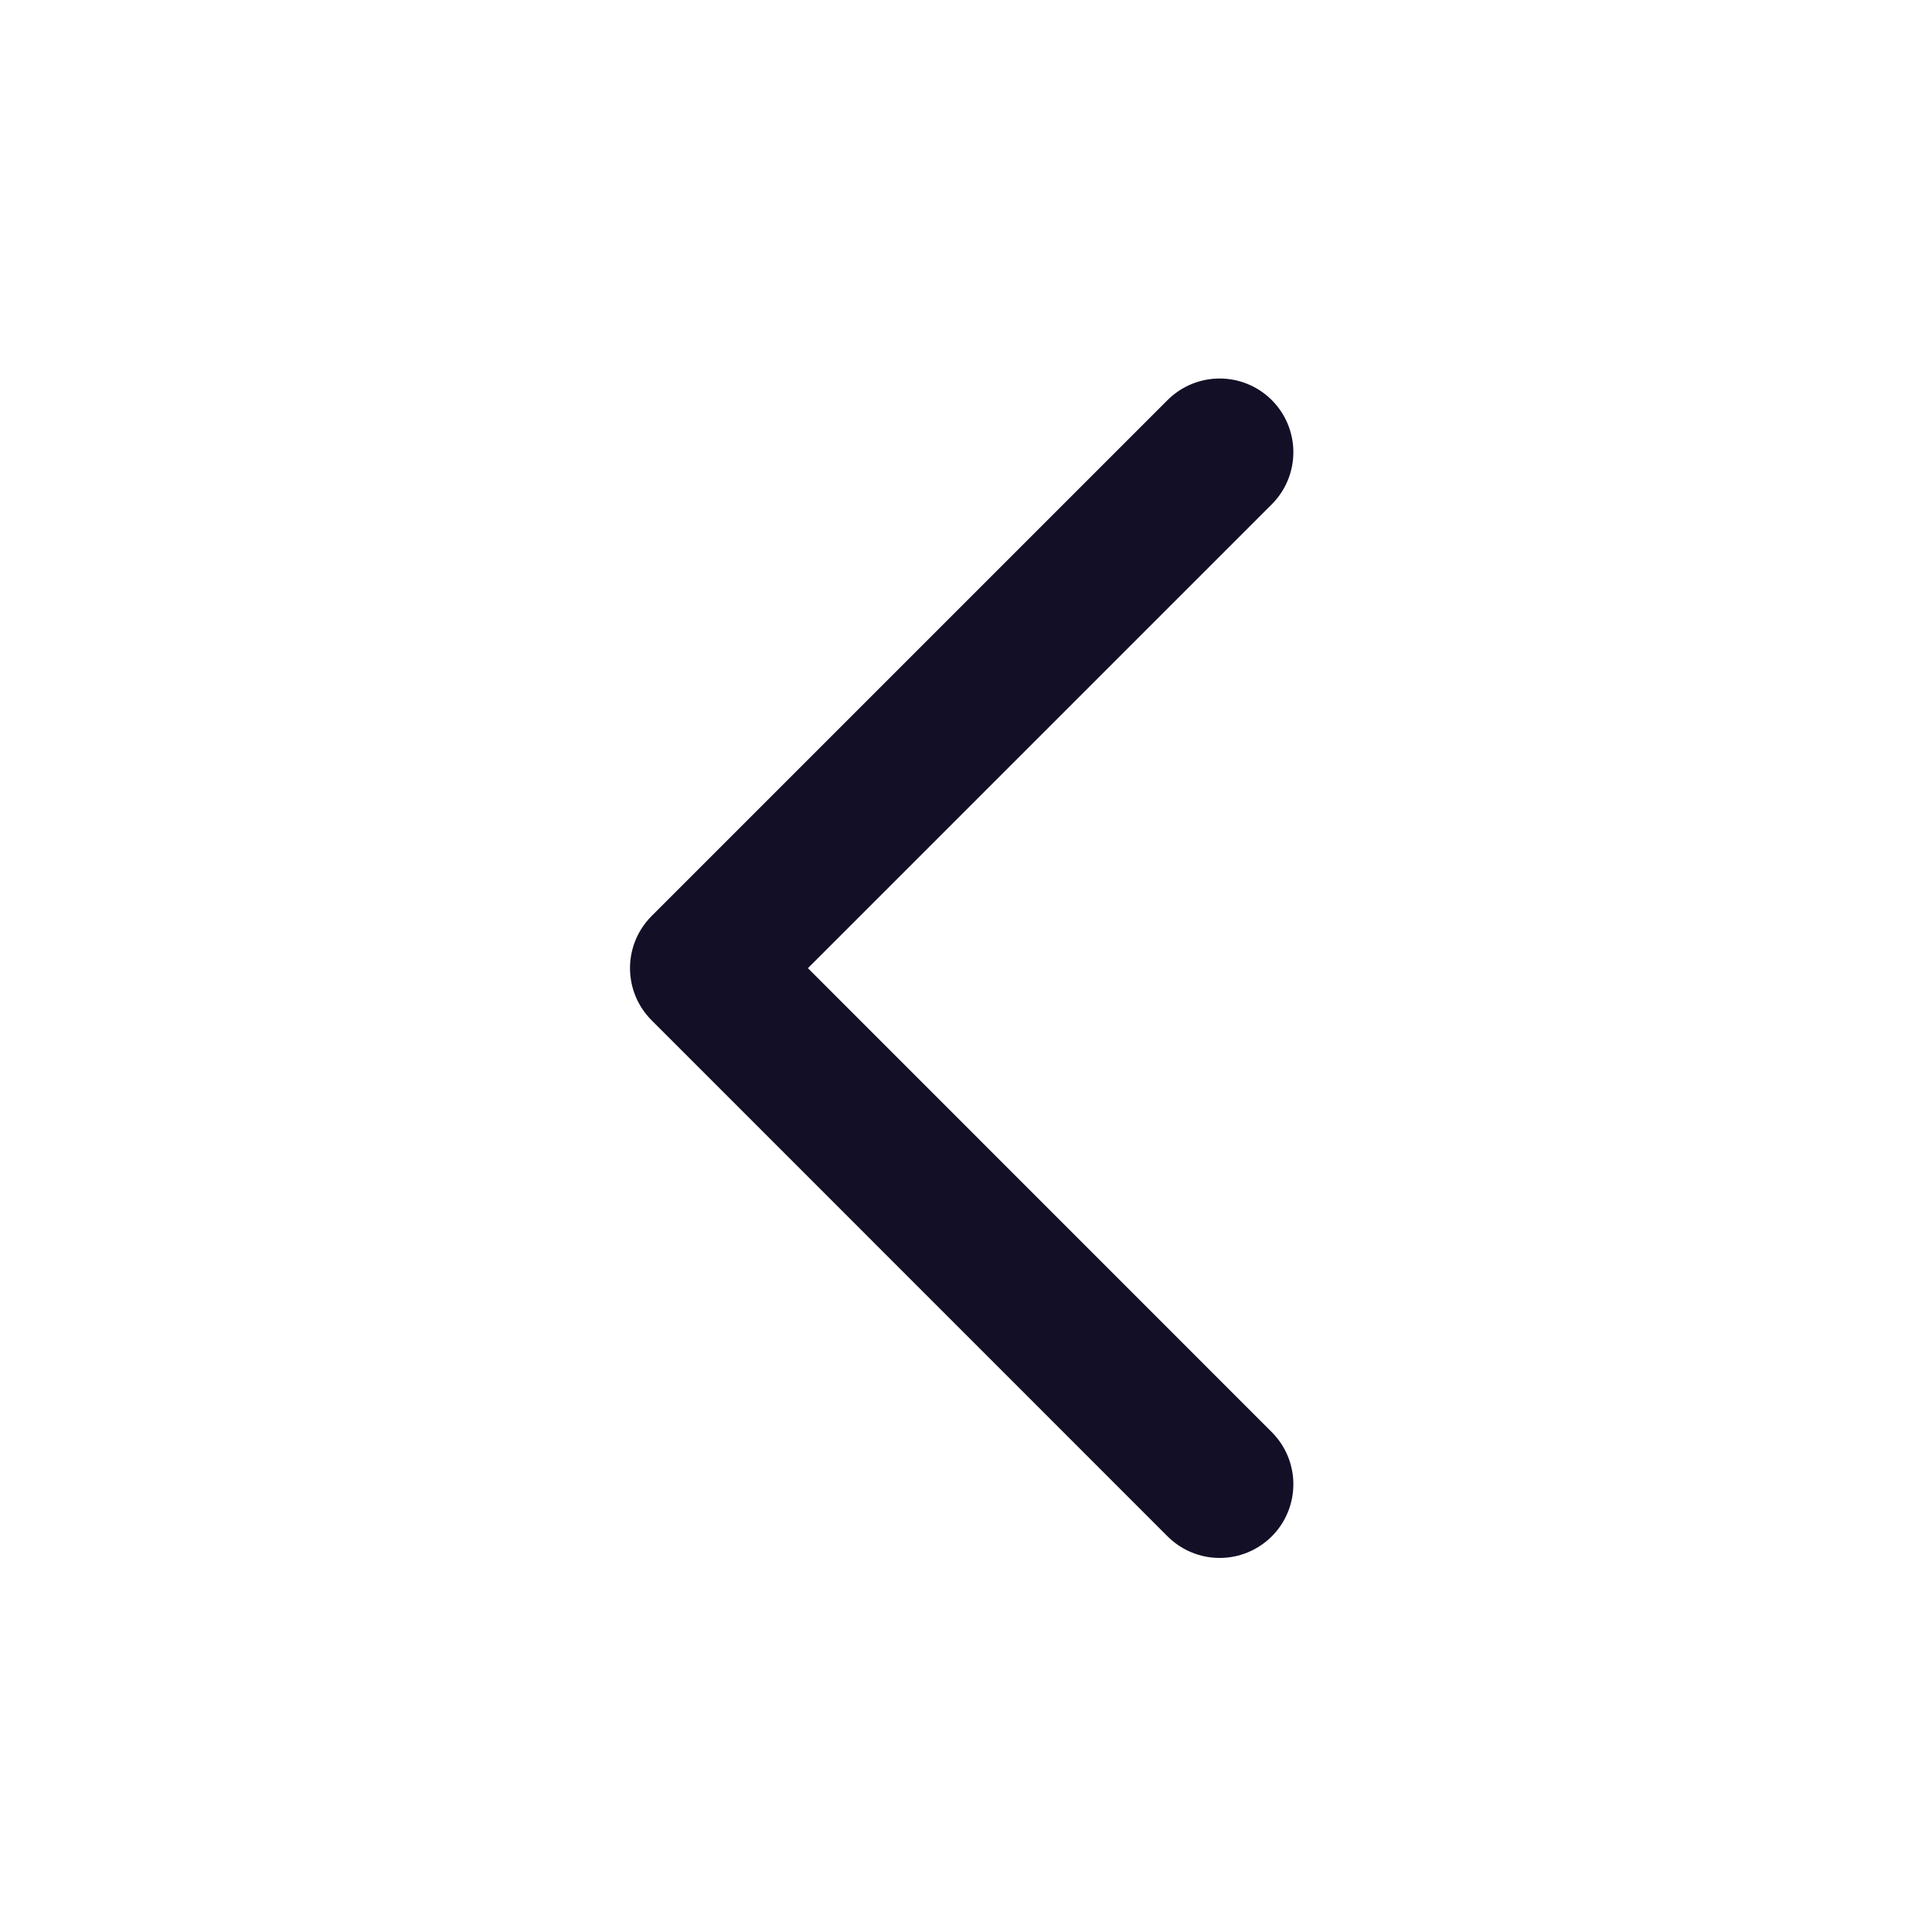 <svg width="17" height="17" viewBox="0 0 17 17" fill="none" xmlns="http://www.w3.org/2000/svg">
<g id="Iconly/Two-tone/Arrow - Left 2">
<g id="Arrow - Left 2">
<path id="Stroke 1" d="M10.732 13.06L6.192 8.519L10.732 3.979" stroke="#130F26" stroke-width="1.297" stroke-linecap="round" stroke-linejoin="round"/>
</g>
</g>
</svg>
